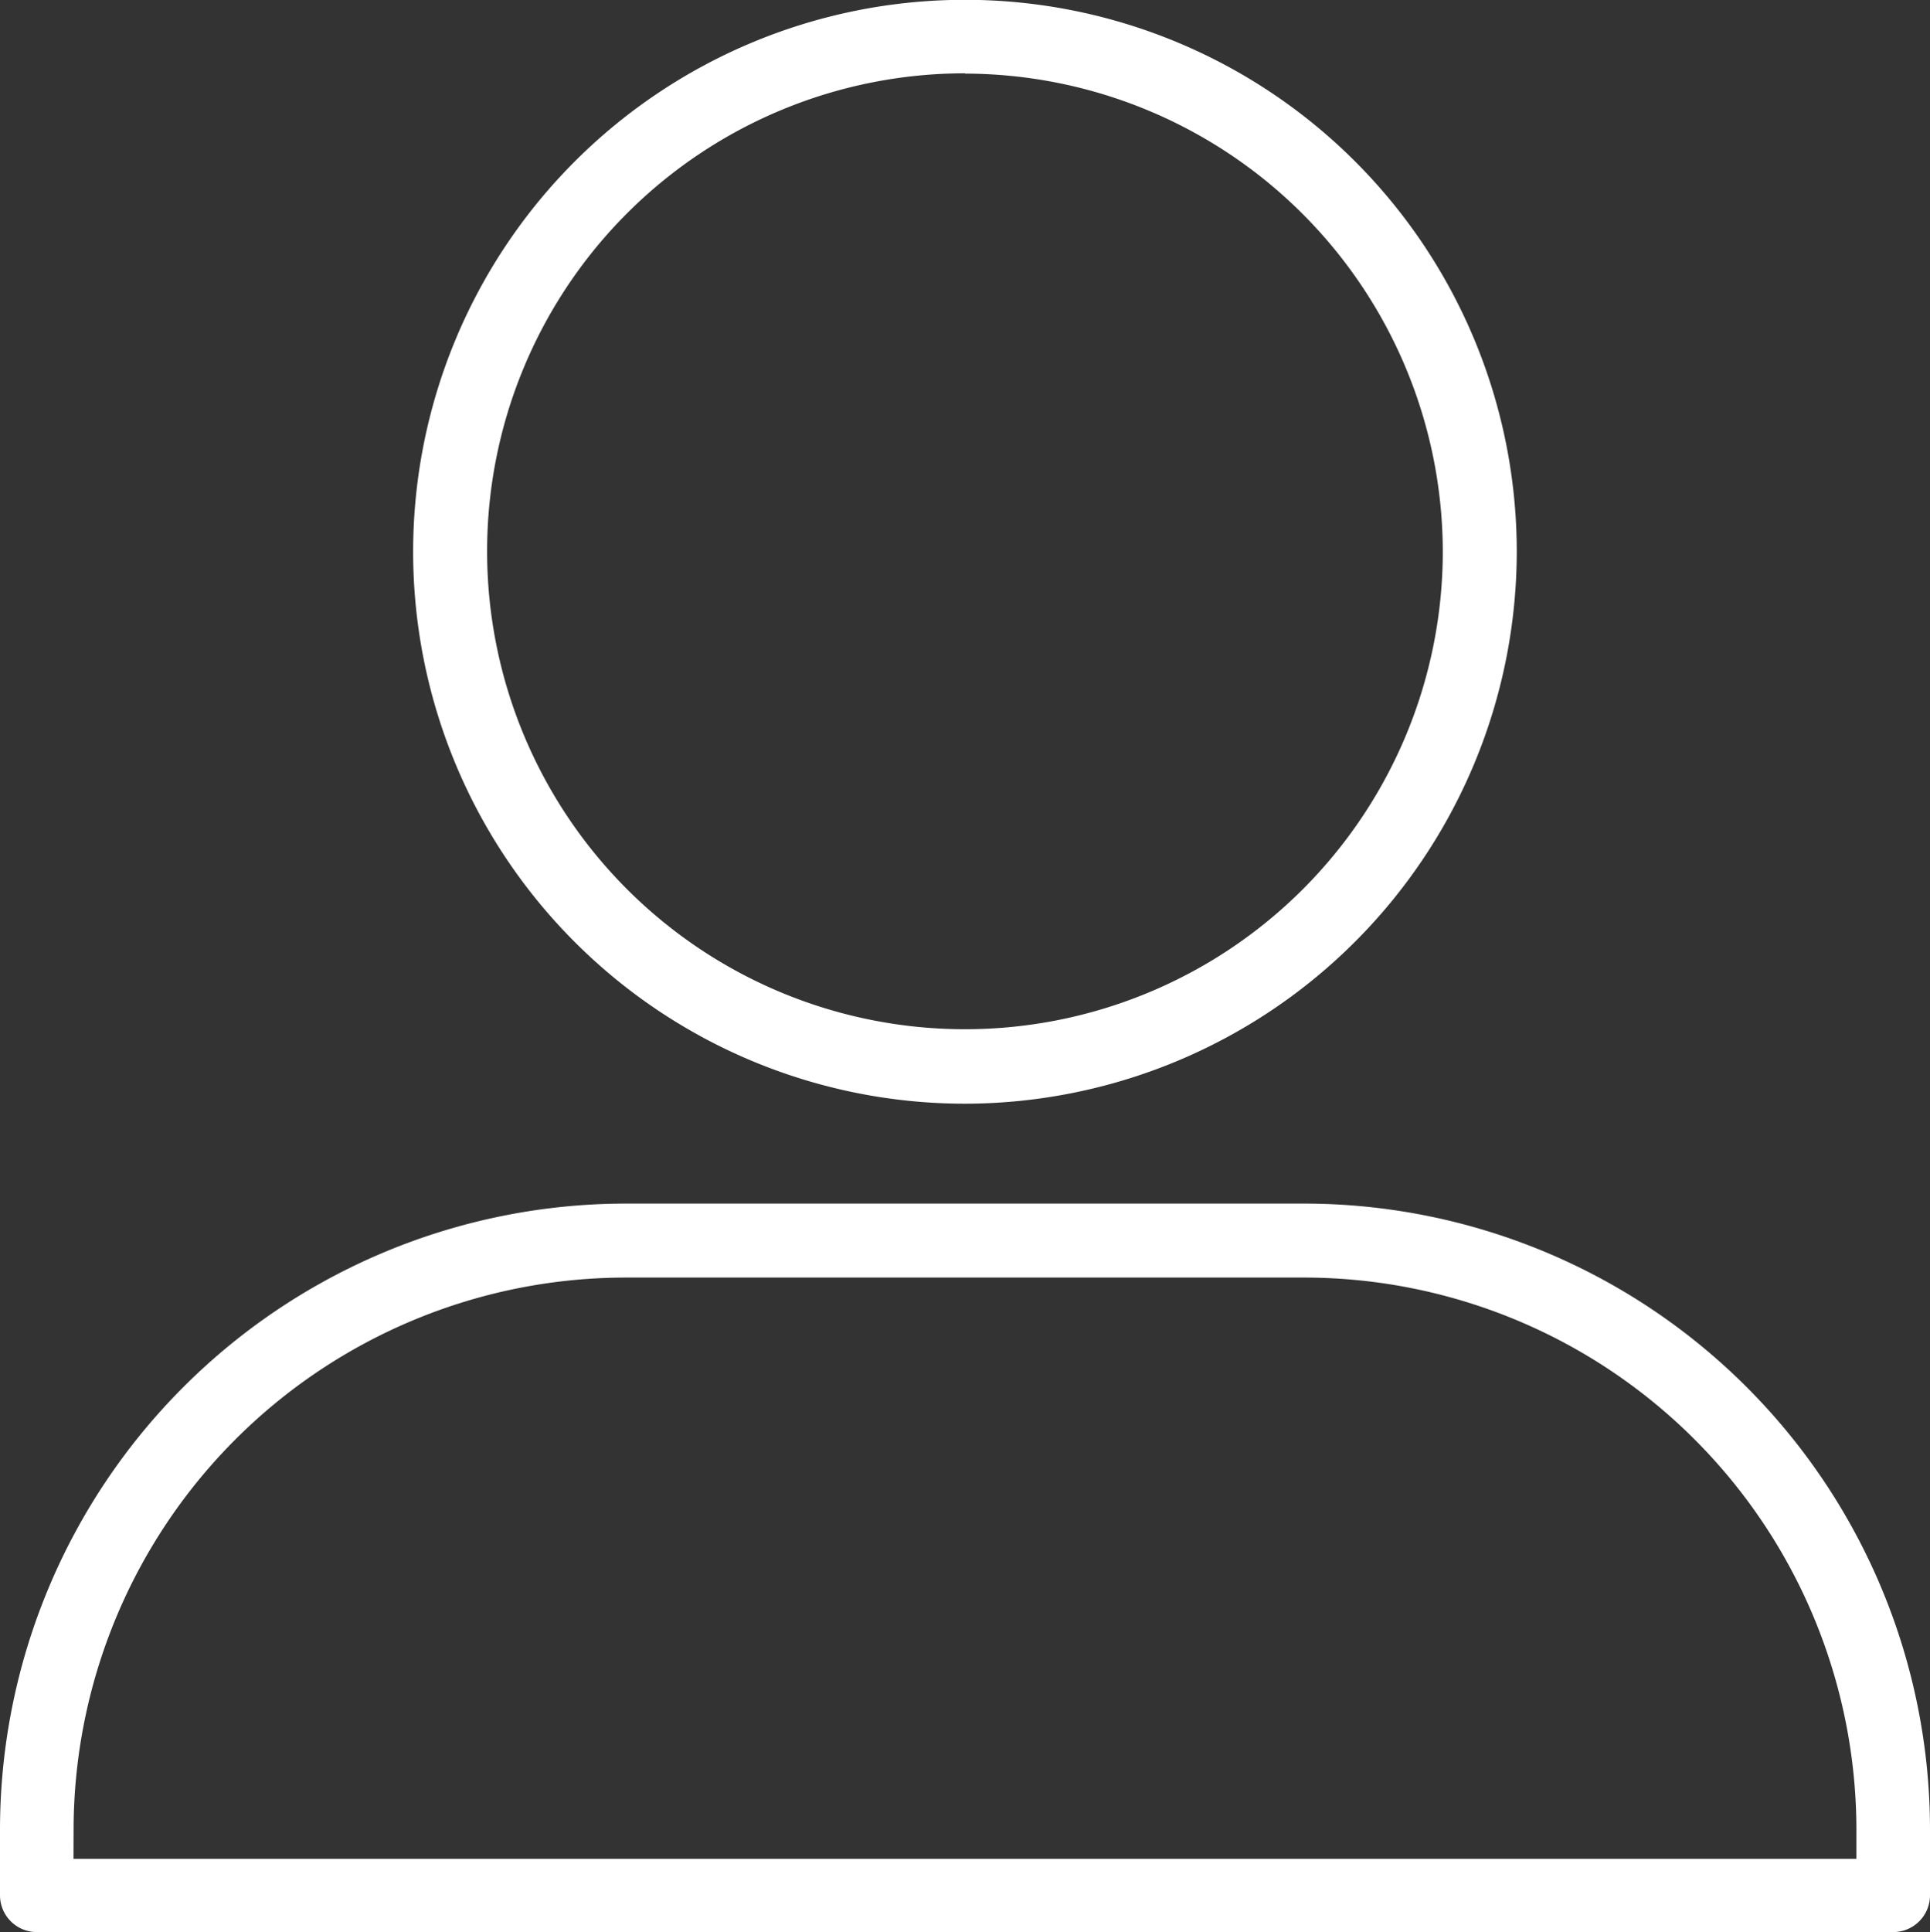 <svg id="Layer_1" data-name="Layer 1" xmlns="http://www.w3.org/2000/svg" viewBox="0 0 201.95 202.12"><rect x="0" y="0" width="201.95" height="202.12" fill="#333333" stroke="none"/><defs><style>.cls-1{fill:#fff;}</style></defs><title>Icons-08</title><path class="cls-1" d="M119.82,128a57.74,57.74,0,1,1,57.74-57.74A57.81,57.81,0,0,1,119.82,128Zm0-107.79a50,50,0,1,0,50,50A50.1,50.1,0,0,0,119.82,20.24Z" transform="translate(-18.85 -12.54)"/><path class="cls-1" d="M216.95,214.66H22.7a3.85,3.85,0,0,1-3.85-3.85v-6.92a65.52,65.52,0,0,1,65.44-65.44h71.07a65.52,65.52,0,0,1,65.44,65.44v6.92A3.85,3.85,0,0,1,216.95,214.66ZM26.54,207H213.1v-3.07a57.81,57.81,0,0,0-57.74-57.74H84.29a57.81,57.81,0,0,0-57.74,57.74Z" transform="translate(-18.85 -12.54)"/></svg>